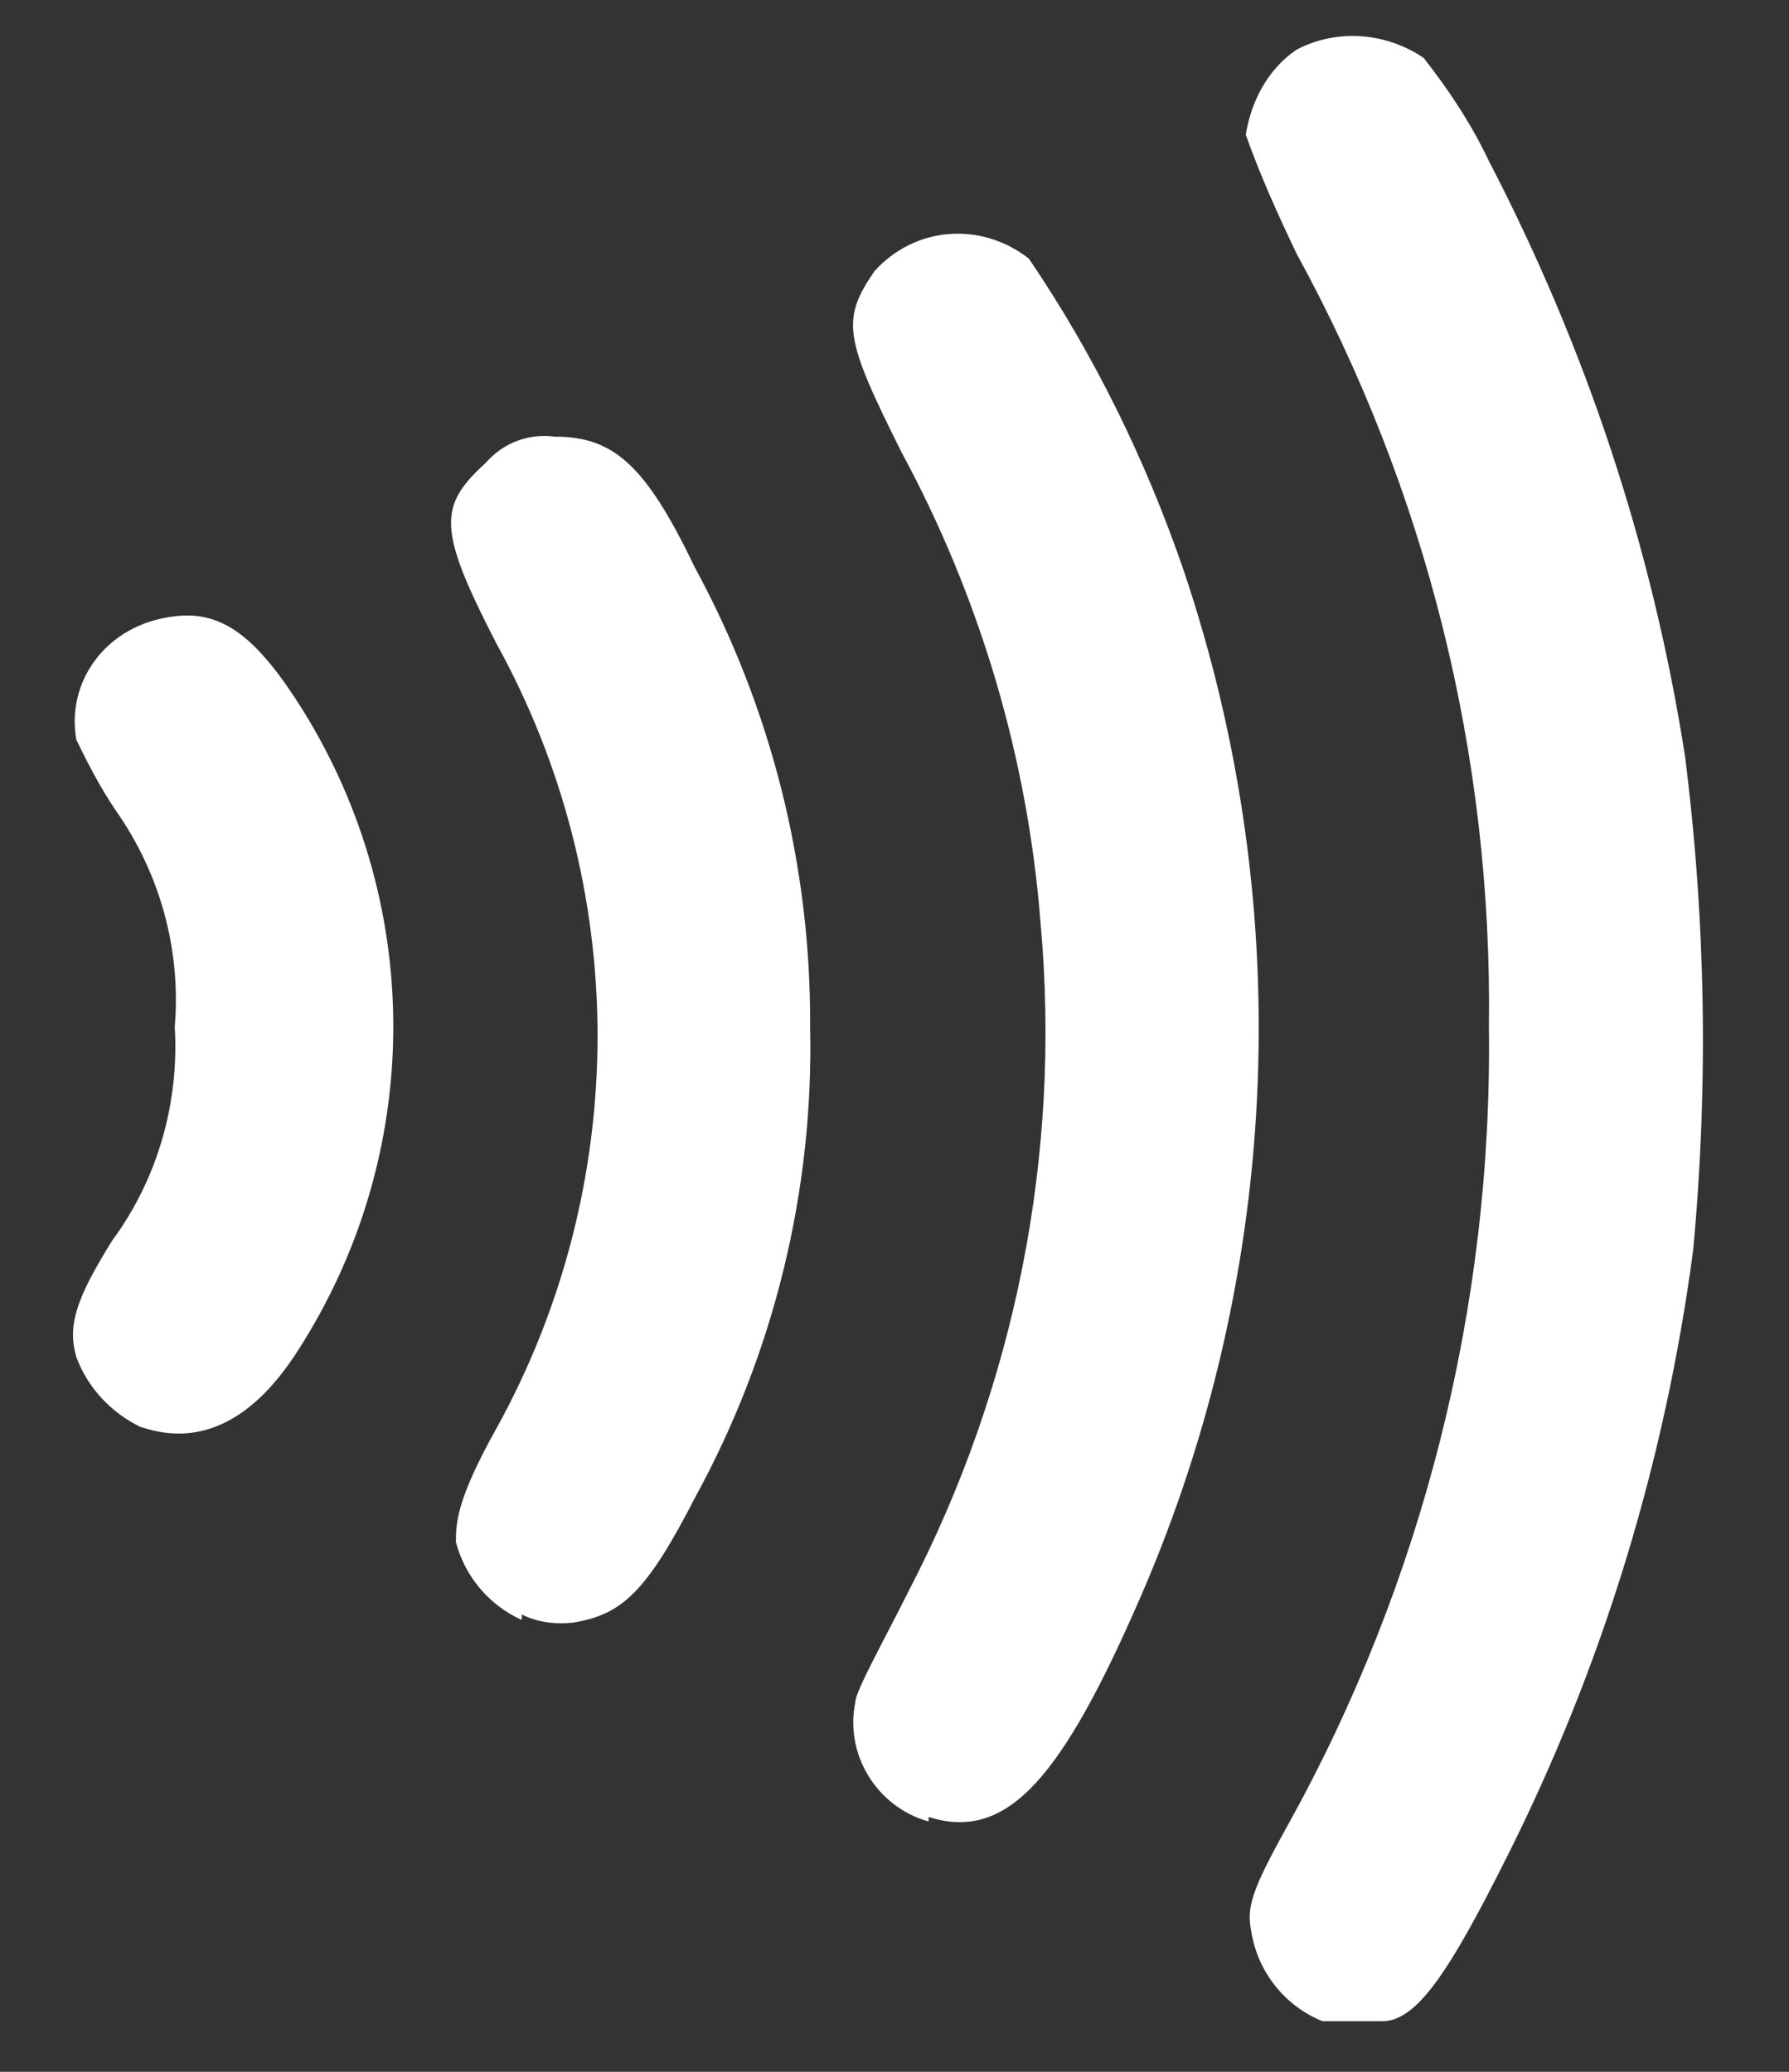 <svg width="19" height="22" viewBox="0 0 19 22" fill="none" xmlns="http://www.w3.org/2000/svg">
<rect x="0" y="0" width="19" height="22" fill="#333333" stroke="none"/>
<path d="M14.046 21.463C13.643 21.3 13.355 20.936 13.288 20.504C13.24 20.254 13.288 20.081 13.672 19.39C15.112 16.799 15.851 13.871 15.813 10.905C15.851 8.026 15.15 5.213 13.768 2.689C13.567 2.267 13.384 1.863 13.231 1.431C13.288 1.067 13.471 0.731 13.768 0.529C14.2 0.299 14.728 0.347 15.121 0.616C15.39 0.961 15.621 1.307 15.813 1.71C16.849 3.706 17.55 5.818 17.895 8.026C18.116 9.763 18.145 11.529 17.982 13.276C17.684 15.522 17.022 17.691 16.005 19.716C15.39 20.945 15.045 21.463 14.68 21.463C14.603 21.463 14.517 21.463 14.44 21.463C14.306 21.463 14.181 21.463 14.046 21.463ZM9.862 19.342C9.314 19.189 8.969 18.632 9.084 18.075C9.084 17.96 9.382 17.432 9.65 16.895C10.783 14.716 11.273 12.258 11.052 9.811C10.917 8.054 10.409 6.346 9.574 4.801C8.969 3.591 8.931 3.399 9.286 2.881C9.708 2.41 10.409 2.343 10.927 2.746C11.618 3.764 12.165 4.877 12.568 6.048C13.797 9.686 13.605 13.65 12.031 17.144C11.225 18.958 10.658 19.544 9.862 19.294V19.342ZM5.542 17.202C5.197 17.048 4.938 16.741 4.842 16.376C4.842 16.184 4.842 15.935 5.273 15.167C6.704 12.575 6.704 9.427 5.273 6.835C4.65 5.626 4.65 5.376 5.158 4.916C5.341 4.705 5.609 4.599 5.897 4.637C6.512 4.637 6.857 4.935 7.376 6.019C8.191 7.517 8.614 9.197 8.604 10.905C8.643 12.642 8.22 14.37 7.385 15.896C6.867 16.904 6.608 17.144 6.089 17.23C5.907 17.25 5.715 17.23 5.542 17.144V17.202ZM1.501 15.157C1.185 15.004 0.935 14.745 0.81 14.409C0.714 14.073 0.81 13.785 1.194 13.17C1.674 12.518 1.904 11.711 1.856 10.905C1.924 10.089 1.703 9.283 1.233 8.611C1.069 8.371 0.935 8.112 0.81 7.853C0.705 7.248 1.108 6.672 1.77 6.557C2.288 6.461 2.653 6.682 3.133 7.411C4.525 9.533 4.525 12.268 3.133 14.389C2.644 15.128 2.087 15.349 1.511 15.157H1.501Z" fill="white"/>
</svg>
